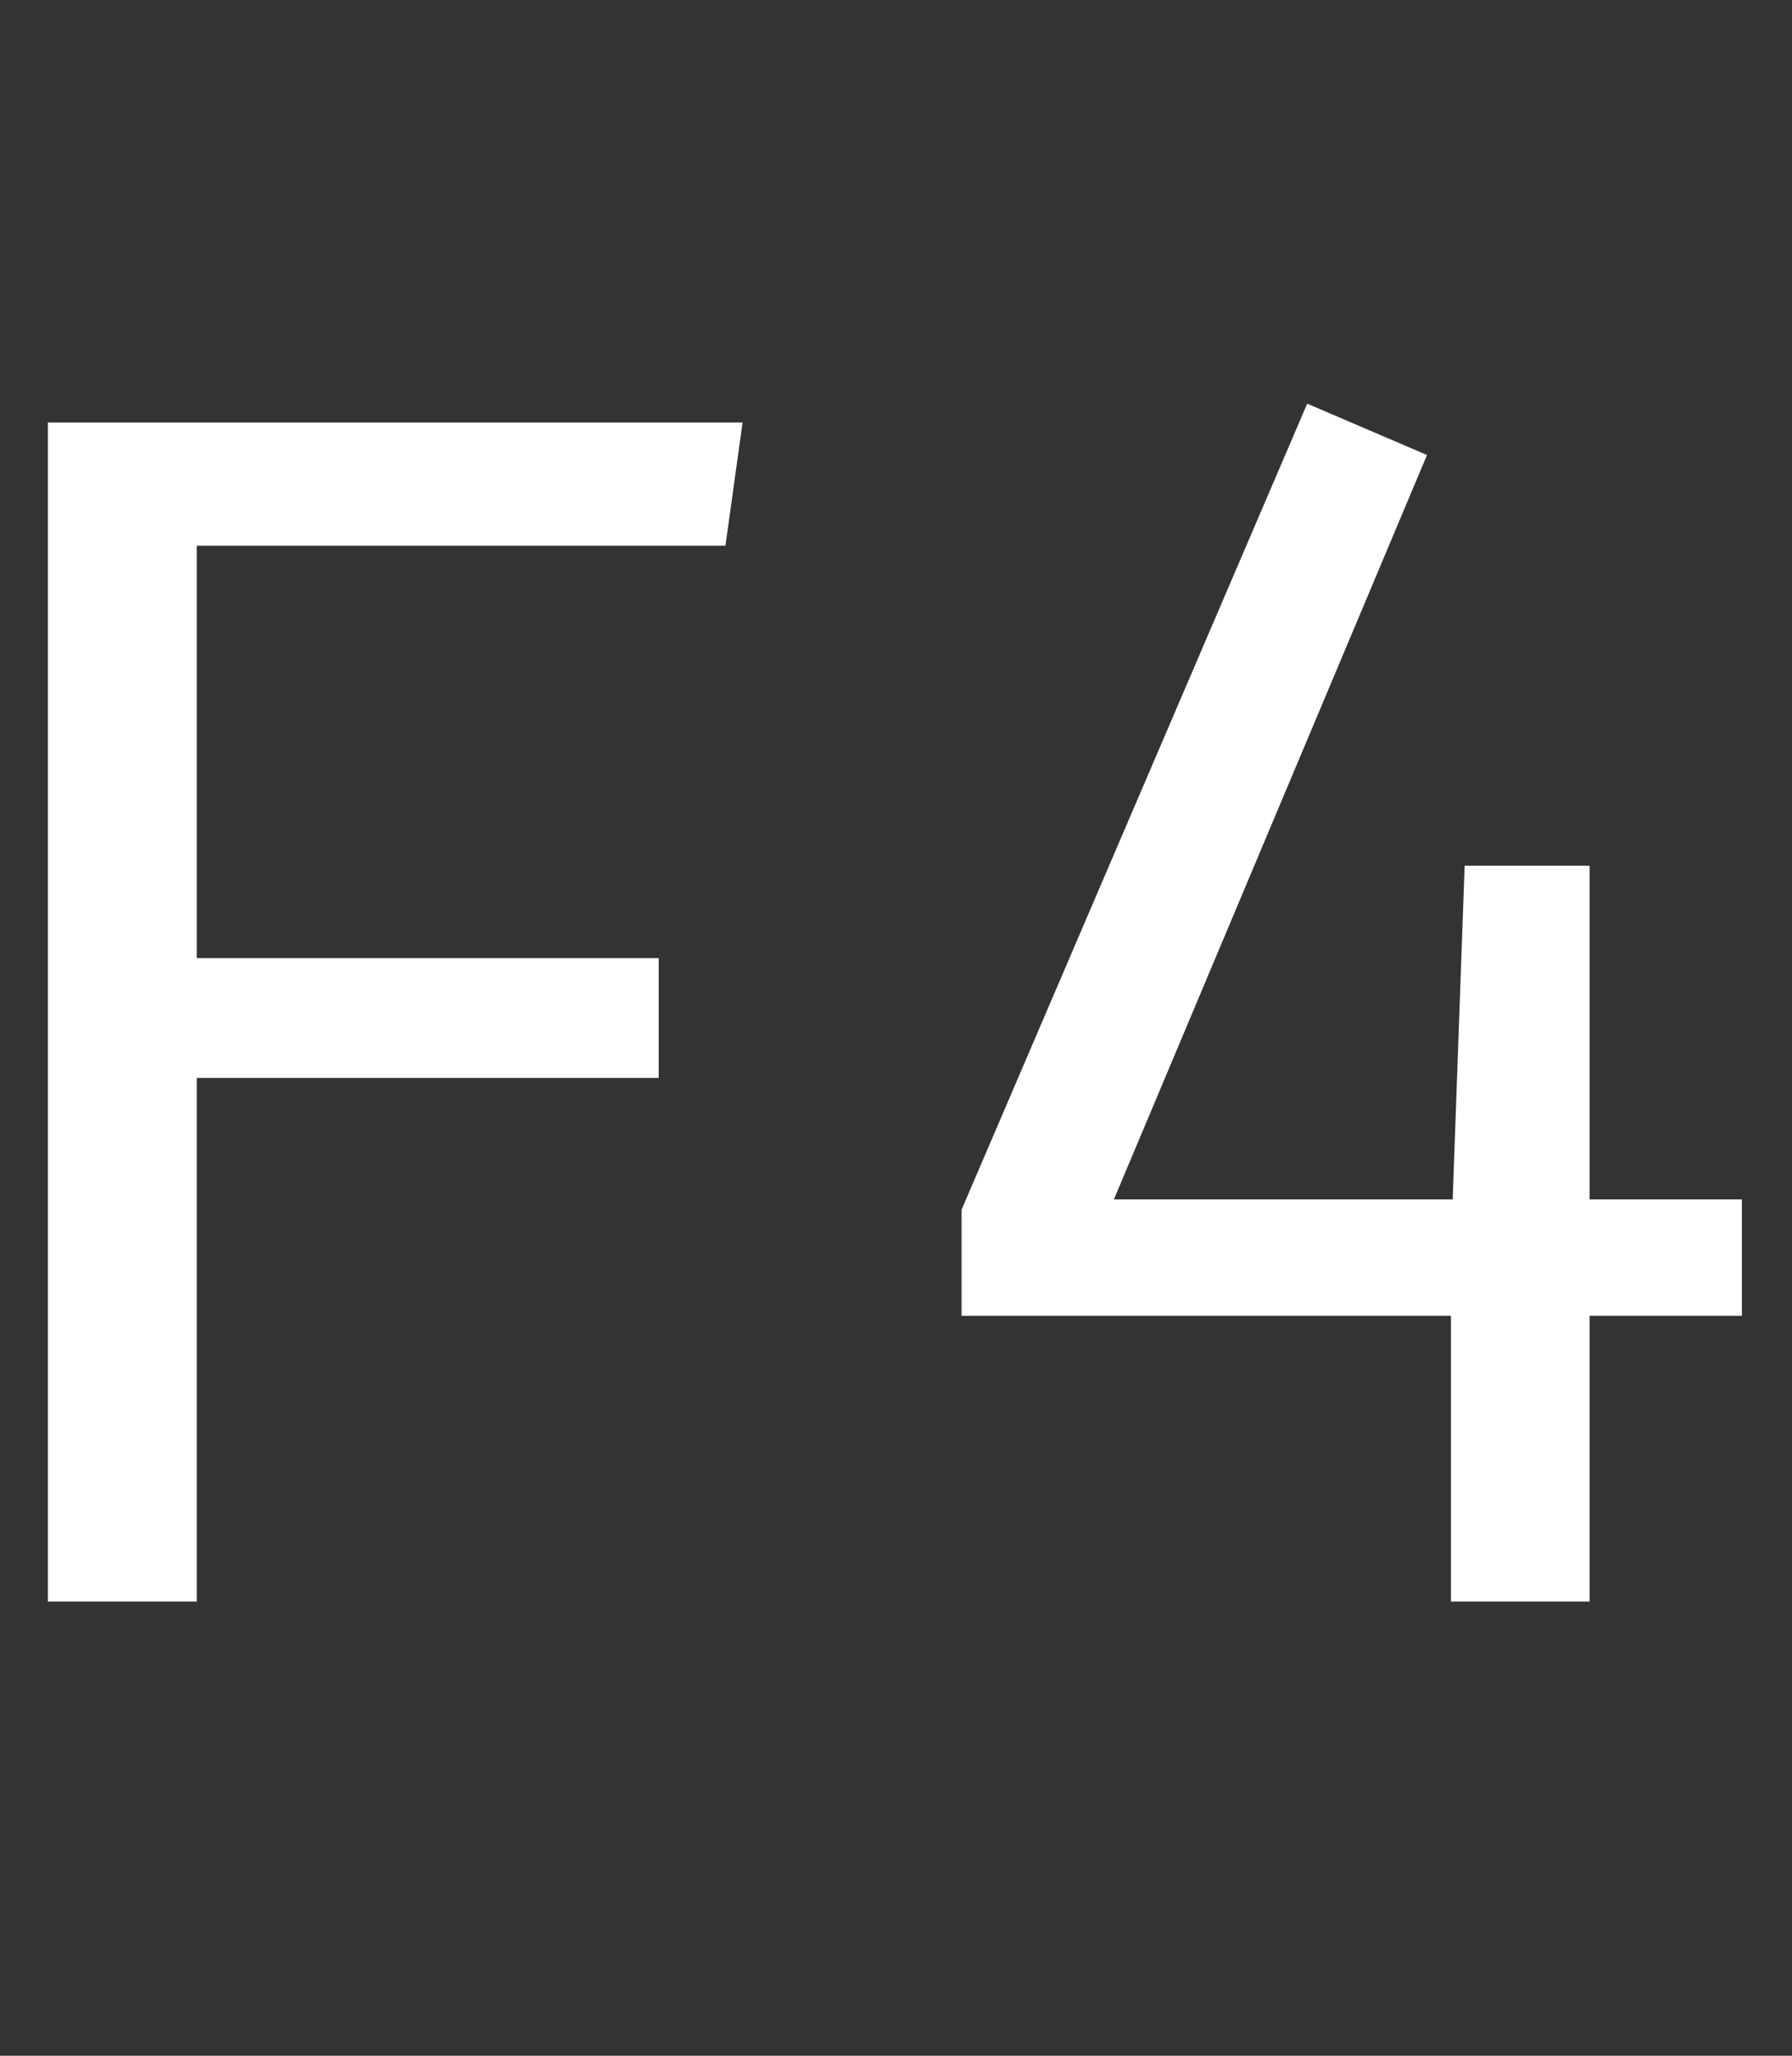 <?xml version="1.0" encoding="UTF-8" standalone="no"?><!DOCTYPE svg PUBLIC "-//W3C//DTD SVG 1.1//EN" "http://www.w3.org/Graphics/SVG/1.1/DTD/svg11.dtd"><svg width="100%" height="100%" viewBox="0 0 34 39" version="1.1" xmlns="http://www.w3.org/2000/svg" xmlns:xlink="http://www.w3.org/1999/xlink" xml:space="preserve" style="fill-rule:evenodd;clip-rule:evenodd;stroke-linejoin:round;stroke-miterlimit:1.414;"><rect x="0" y="0" width="34" height="39" fill="#333333" stroke="none"/><g><path d="M3.733,18.177l8.765,0l0,2.273l-8.765,0l0,9.934l-2.825,0l0,-22.368l13.181,0l-0.325,2.337l-10.031,0l0,7.824Z" style="fill:#fff;fill-rule:nonzero;"/><path d="M33.049,24.962l-2.89,0l0,5.422l-2.63,0l0,-5.422l-9.285,0l0,-2.012l6.558,-15.292l2.273,0.974l-5.941,14.123l6.428,0l0.227,-6.331l2.37,0l0,6.331l2.89,0l0,2.207Z" style="fill:#fff;fill-rule:nonzero;"/></g></svg>